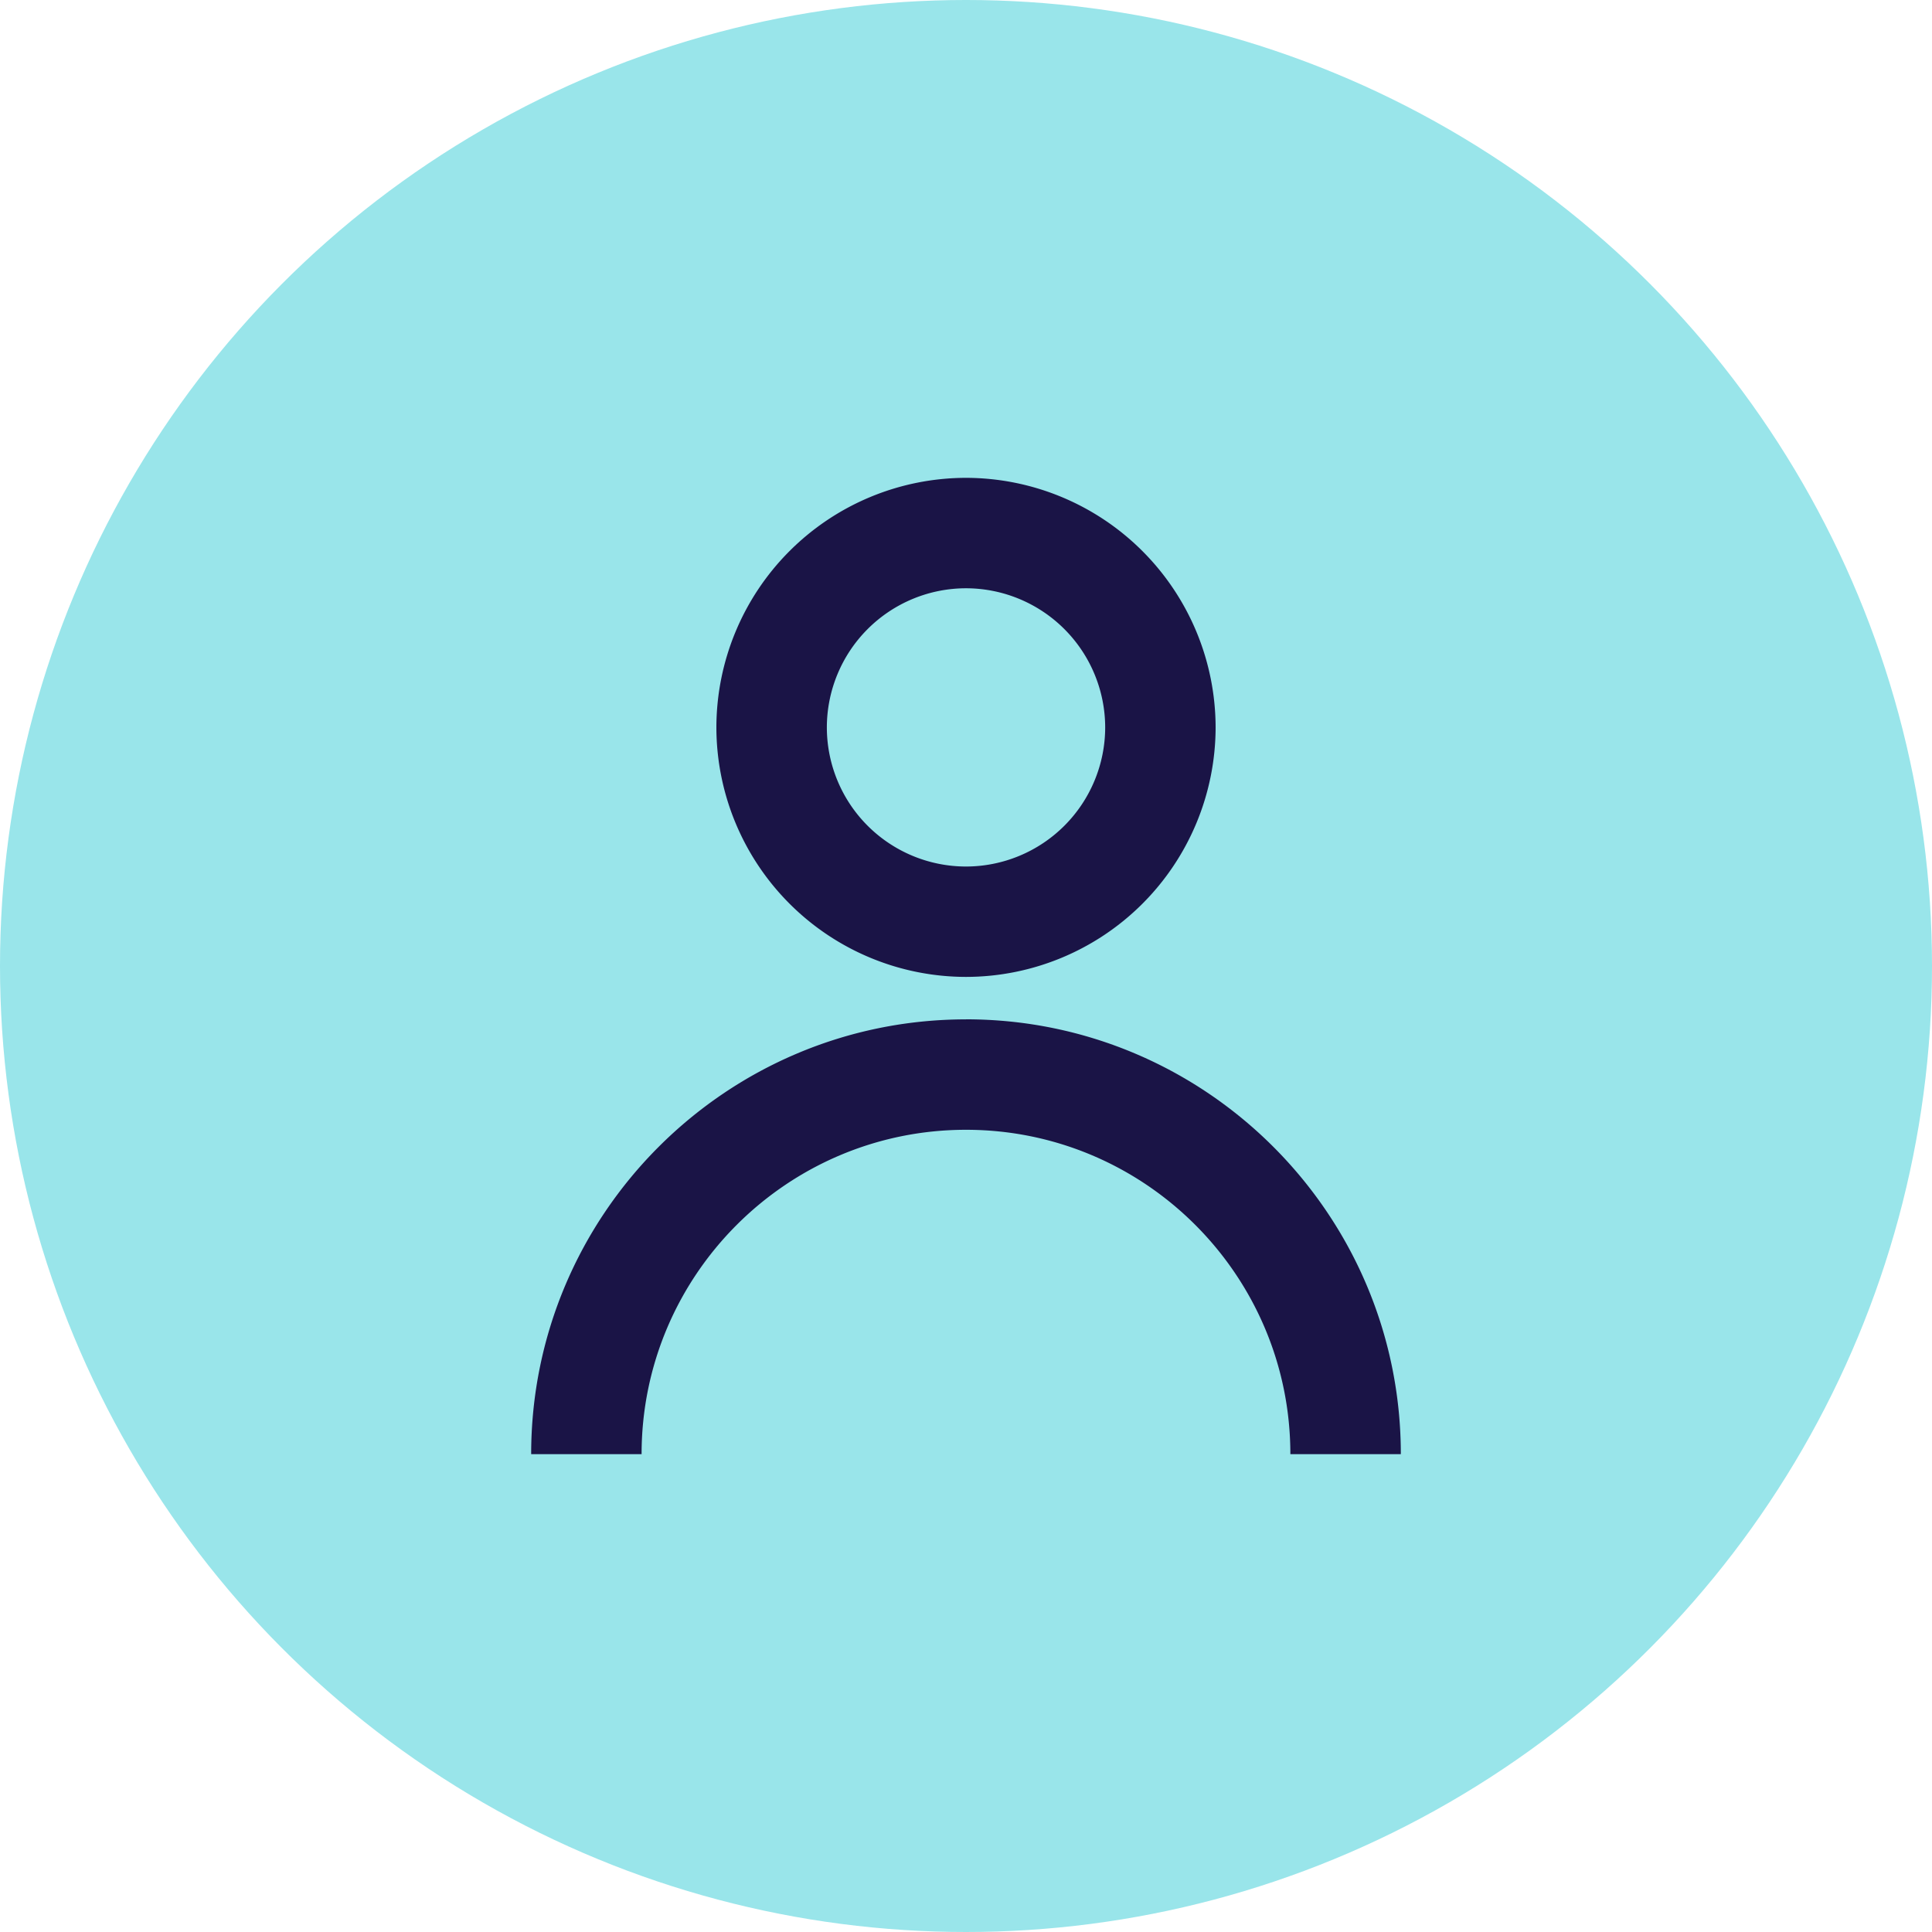<svg xmlns="http://www.w3.org/2000/svg" xmlns:xlink="http://www.w3.org/1999/xlink" width="45" height="45" viewBox="0 0 45 45">
    <defs>
        <path id="a" d="M11.499 11.754a5.82 5.82 0 0 1-5.813-5.811A5.82 5.82 0 0 1 11.499.13a5.822 5.822 0 0 1 5.815 5.813 5.82 5.82 0 0 1-5.815 5.811zm0-9.052a3.244 3.244 0 0 0-3.24 3.241 3.243 3.243 0 0 0 3.24 3.24 3.245 3.245 0 0 0 3.243-3.24 3.246 3.246 0 0 0-3.243-3.241zm.001 10.04c5.585 0 10.128 4.543 10.128 10.128h-2.573c0-4.166-3.388-7.555-7.555-7.555s-7.556 3.389-7.556 7.555H1.372c0-5.585 4.543-10.127 10.128-10.127z"/>
    </defs>
    <g fill="none" fill-rule="evenodd">
        <circle cx="22.5" cy="22.5" r="22.5" fill="#99E5EA"/>
        <use fill="#1A1446" fill-rule="nonzero" transform="translate(11 11)" xlink:href="#a"/>
    </g>
</svg>
